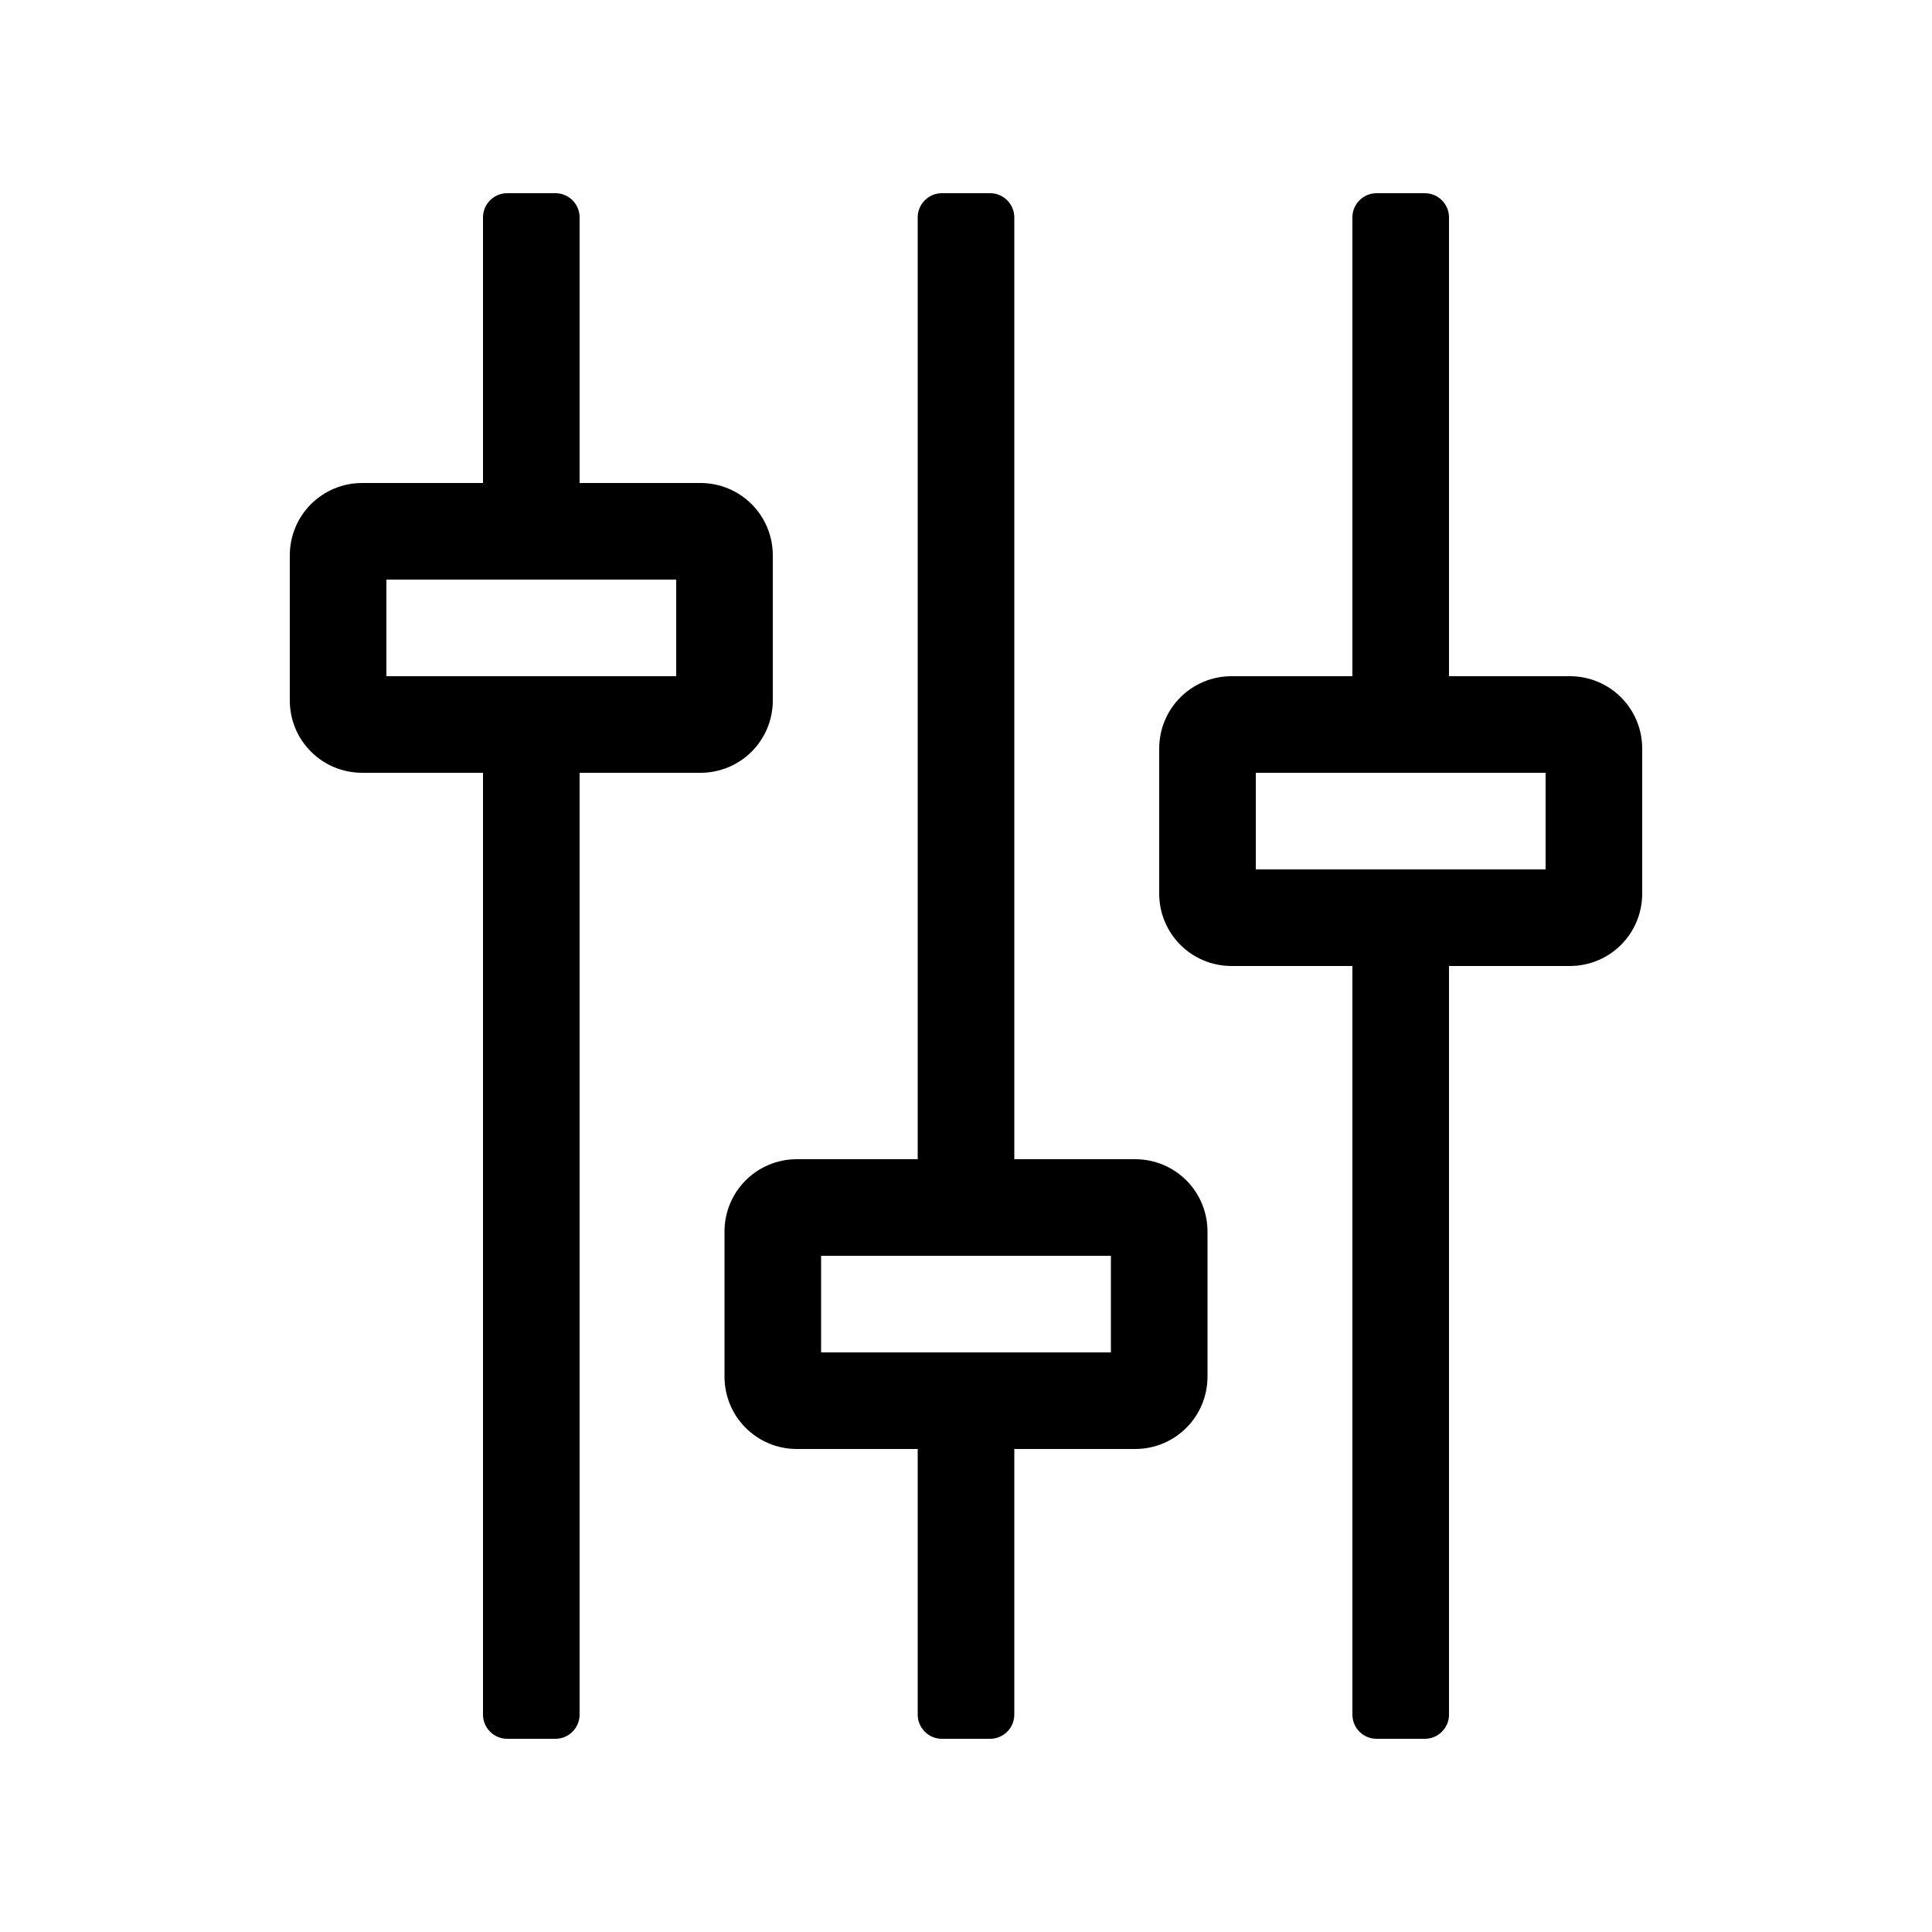 <?xml version="1.0" encoding="UTF-8"?>
<svg width="80px" height="80px" viewBox="0 0 80 80" version="1.1" xmlns="http://www.w3.org/2000/svg" xmlns:xlink="http://www.w3.org/1999/xlink">
    <!-- Generator: Sketch 55.2 (78181) - https://sketchapp.com -->
    <title>🔩 Parts/Icon/Font Awesome/slider-v</title>
    <desc>Created with Sketch.</desc>
    <g id="🔩-Parts/Icon/Font-Awesome/slider-v" stroke="none" stroke-width="1" fill="none" fill-rule="evenodd">
        <g id="sliders-v" transform="translate(12, 8)" fill="#000000" fill-rule="nonzero">
            <path d="M20,21 L20,15 C20,13.338 18.663,12 17,12 L12,12 L12,1 C12,0.45 11.55,0 11,0 L9,0 C8.45,0 8,0.45 8,1 L8,12 L3,12 C1.337,12 0,13.338 0,15 L0,21 C0,22.663 1.337,24 3,24 L8,24 L8,63 C8,63.55 8.45,64 9,64 L11,64 C11.55,64 12,63.55 12,63 L12,24 L17,24 C18.663,24 20,22.663 20,21 Z M16,20 L4,20 L4,16 L16,16 L16,20 Z M35,40 L30,40 L30,1 C30,0.45 29.55,0 29,0 L27,0 C26.45,0 26,0.45 26,1 L26,40 L21,40 C19.337,40 18,41.337 18,43 L18,49 C18,50.663 19.337,52 21,52 L26,52 L26,63 C26,63.55 26.45,64 27,64 L29,64 C29.55,64 30,63.55 30,63 L30,52 L35,52 C36.663,52 38,50.663 38,49 L38,43 C38,41.337 36.663,40 35,40 Z M34,48 L22,48 L22,44 L34,44 L34,48 Z M53,20 L48,20 L48,1 C48,0.45 47.55,0 47,0 L45,0 C44.45,0 44,0.45 44,1 L44,20 L39,20 C37.337,20 36,21.337 36,23 L36,29 C36,30.663 37.337,32 39,32 L44,32 L44,63 C44,63.55 44.45,64 45,64 L47,64 C47.55,64 48,63.55 48,63 L48,32 L53,32 C54.663,32 56,30.663 56,29 L56,23 C56,21.337 54.663,20 53,20 Z M52,28 L40,28 L40,24 L52,24 L52,28 Z" id="Shape"></path>
        </g>
    </g>
</svg>